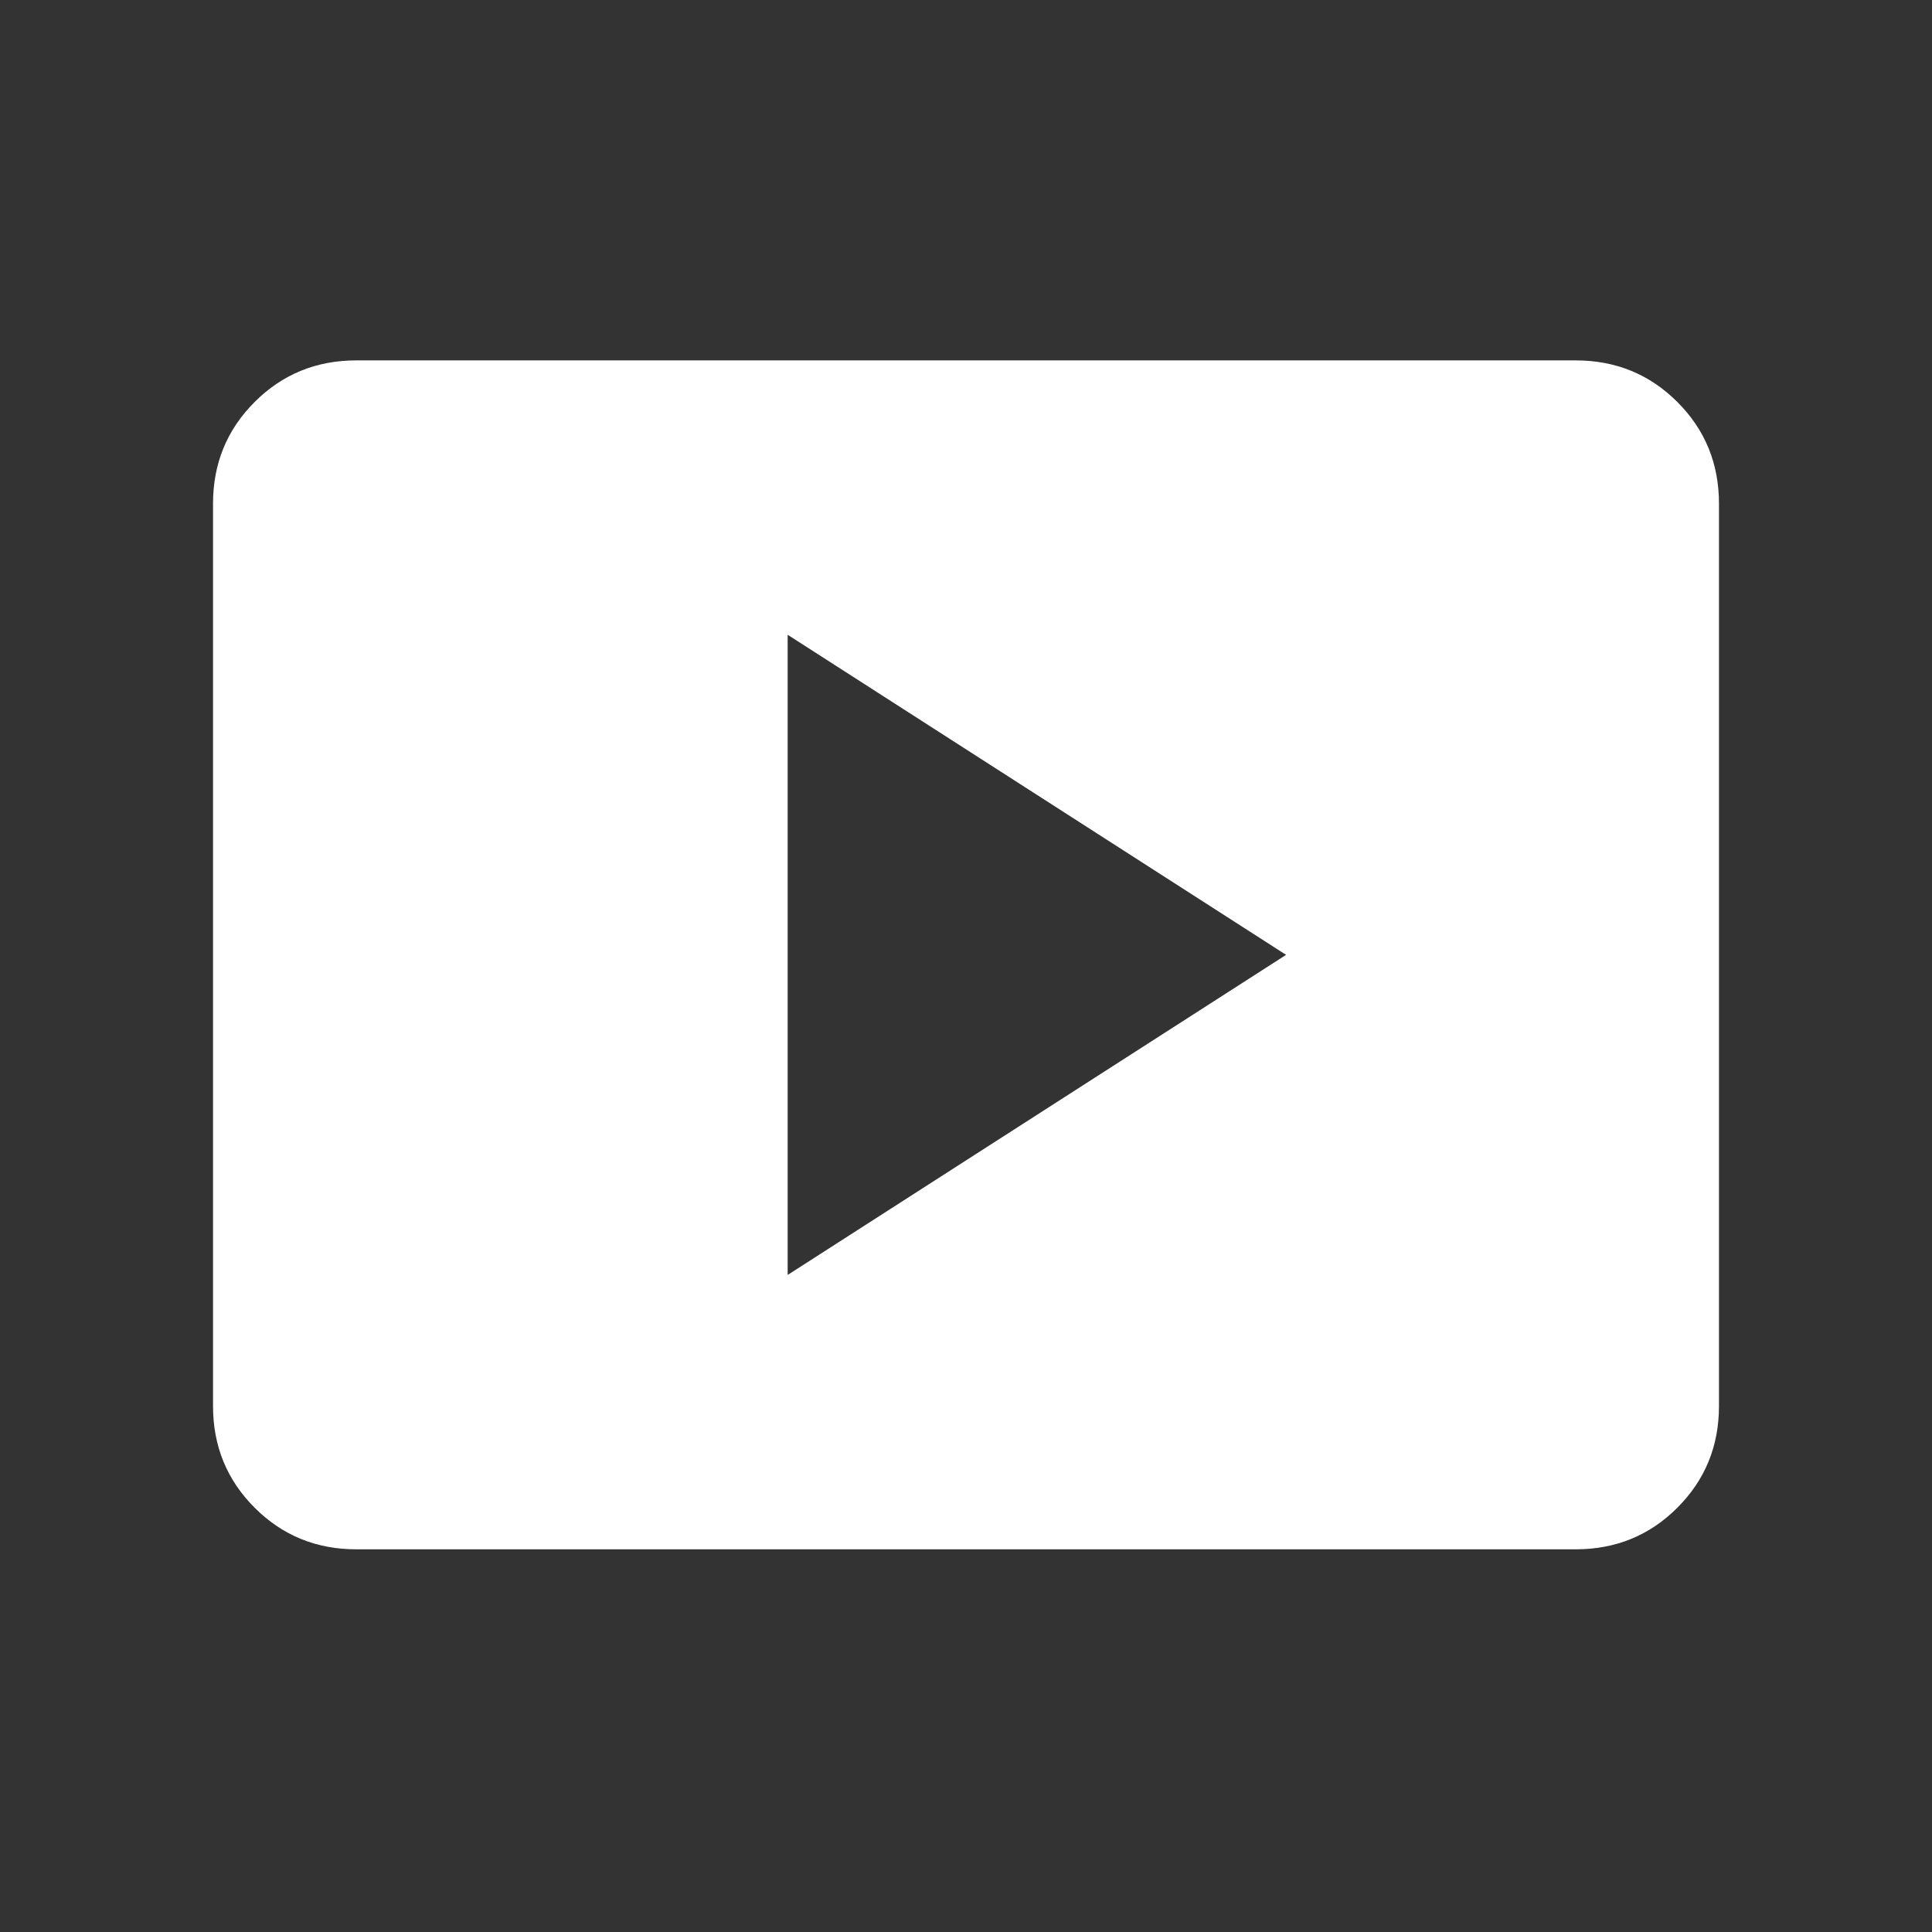 <svg width="65" height="65" viewBox="0 0 65 65" fill="none" xmlns="http://www.w3.org/2000/svg">
<rect x="0" y="0" width="65" height="65" fill="#333333" stroke="none"/>
<path d="M26.5 42.894L43.269 32.125L26.5 21.356V42.894ZM11.987 52.125C10.64 52.125 9.5 51.658 8.567 50.725C7.633 49.791 7.167 48.651 7.167 47.304V16.945C7.167 15.598 7.633 14.458 8.567 13.525C9.5 12.592 10.64 12.125 11.987 12.125H53.013C54.36 12.125 55.5 12.592 56.433 13.525C57.367 14.458 57.833 15.598 57.833 16.945V47.304C57.833 48.651 57.367 49.791 56.433 50.725C55.5 51.658 54.36 52.125 53.013 52.125H11.987Z" fill="#fff"></path>
</svg>
